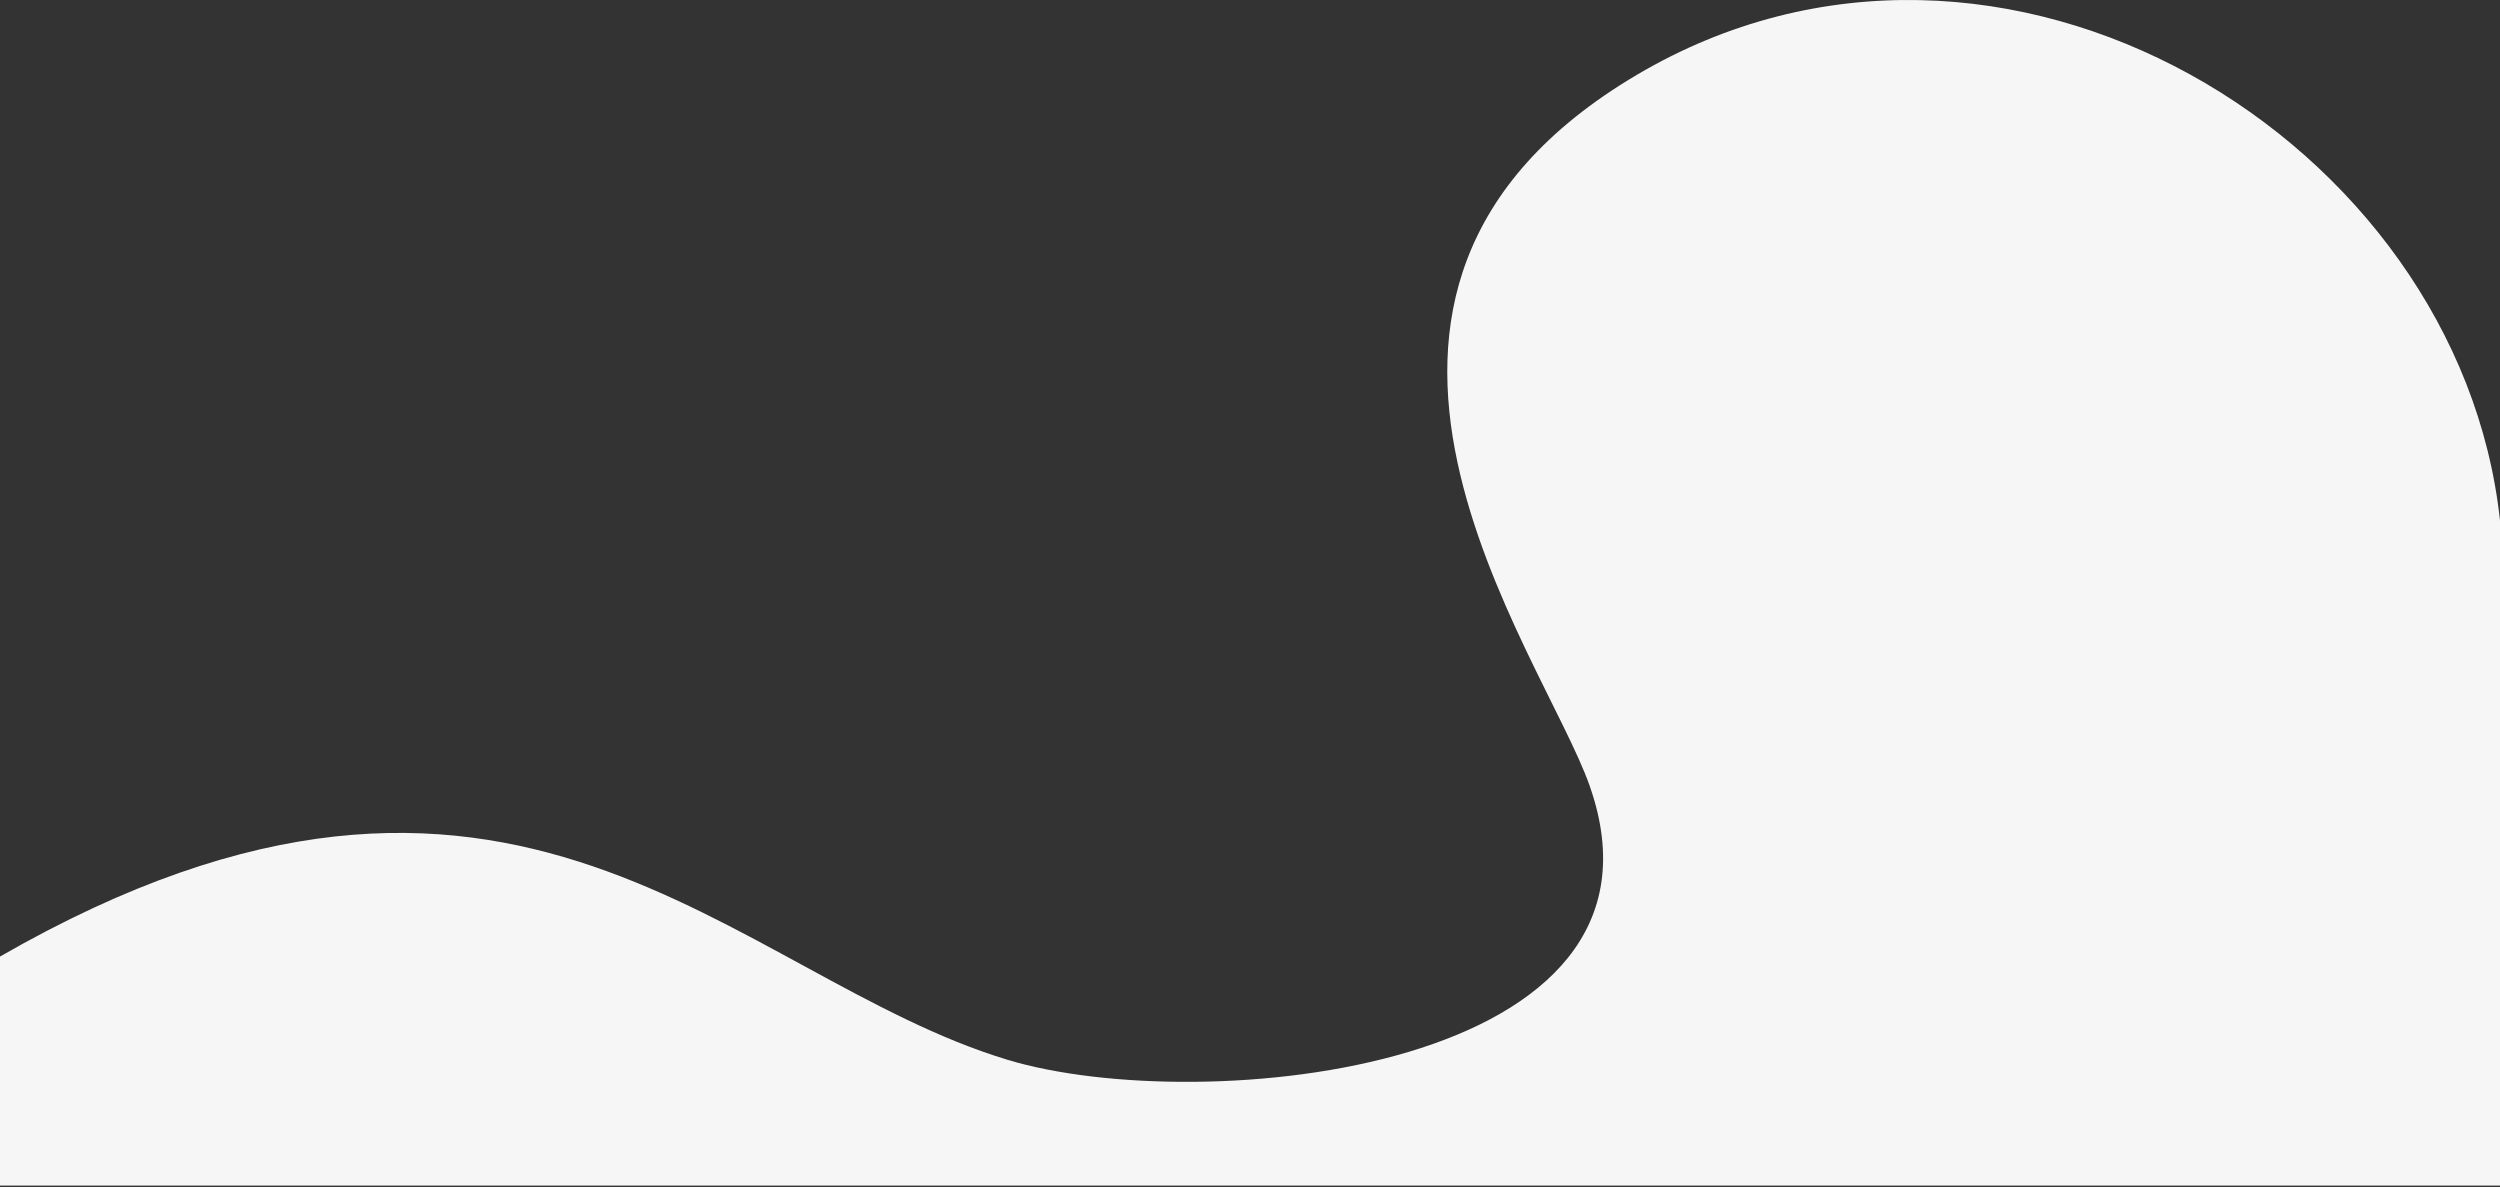 <svg width="796" height="378" viewBox="0 0 796 378" fill="none" xmlns="http://www.w3.org/2000/svg">
<rect x="0" y="0" width="796" height="378" fill="#333333" stroke="none"/>
<path d="M521.173 23.826C637.243 -44.775 783.008 44.699 796 165.762V377.5H0V304.567C163.397 210.639 232.854 310.828 320.798 337.441C382.231 356.031 538.034 341.217 506.182 250.297C491.191 207.508 403.746 93.229 521.173 23.826Z" fill="#F6F6F6"/>
</svg>
